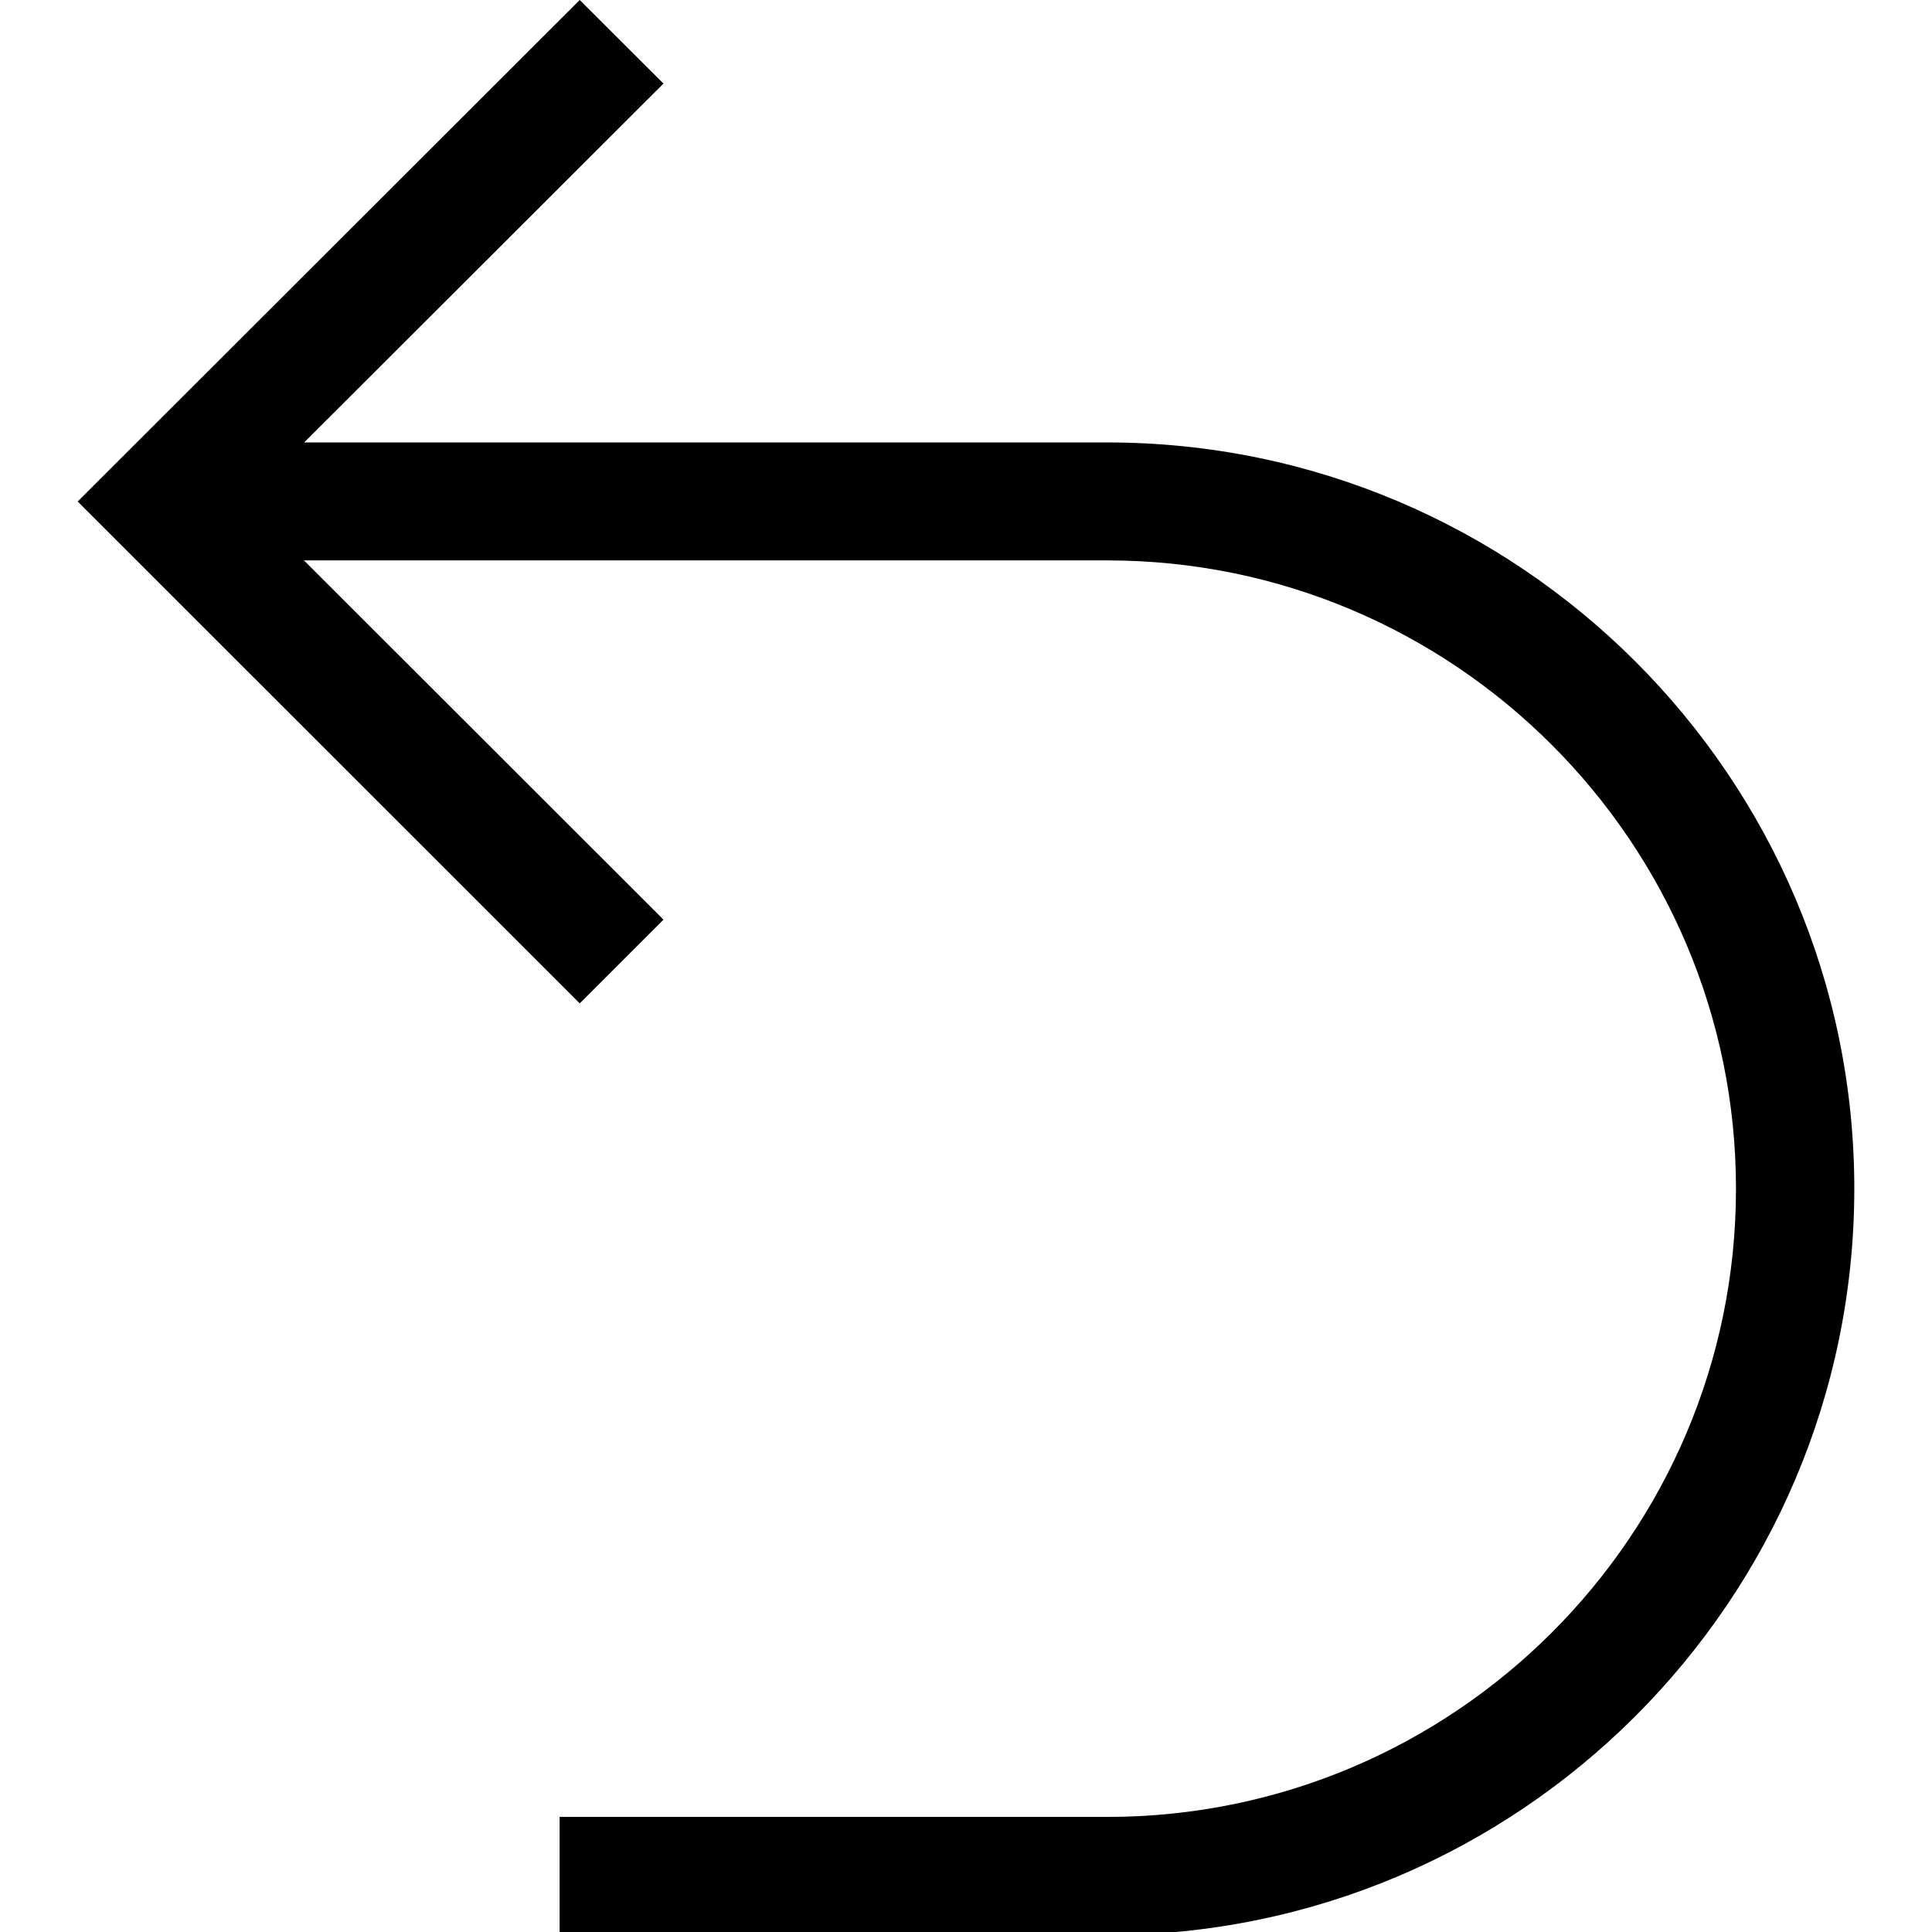 <?xml version="1.0" encoding="utf-8"?>
<!-- Generator: Adobe Illustrator 15.0.0, SVG Export Plug-In . SVG Version: 6.00 Build 0)  -->
<!DOCTYPE svg PUBLIC "-//W3C//DTD SVG 1.1//EN" "http://www.w3.org/Graphics/SVG/1.1/DTD/svg11.dtd">
<svg version="1.1" id="图层_1" xmlns="http://www.w3.org/2000/svg" xmlns:xlink="http://www.w3.org/1999/xlink" x="0px" y="0px"
	 width="1024px" height="1024px" viewBox="0 0 1024 1024" enable-background="new 0 0 1024 1024" xml:space="preserve">
<path d="M586.876,1025.657H296.609v-62.66h290.267c183.732,0,333.229-149.324,333.229-332.916
	c0-183.619-149.497-333.058-333.229-333.058H96.655v-62.517h490.221c218.285,0,395.945,177.49,395.945,395.575
	C982.708,848.339,805.162,1025.657,586.876,1025.657L586.876,1025.657L586.876,1025.657z M307.271,531.815L41.179,265.807L307.271,0
	l44.387,44.302L129.866,265.807l221.792,221.621L307.271,531.815L307.271,531.815z"/>
</svg>

